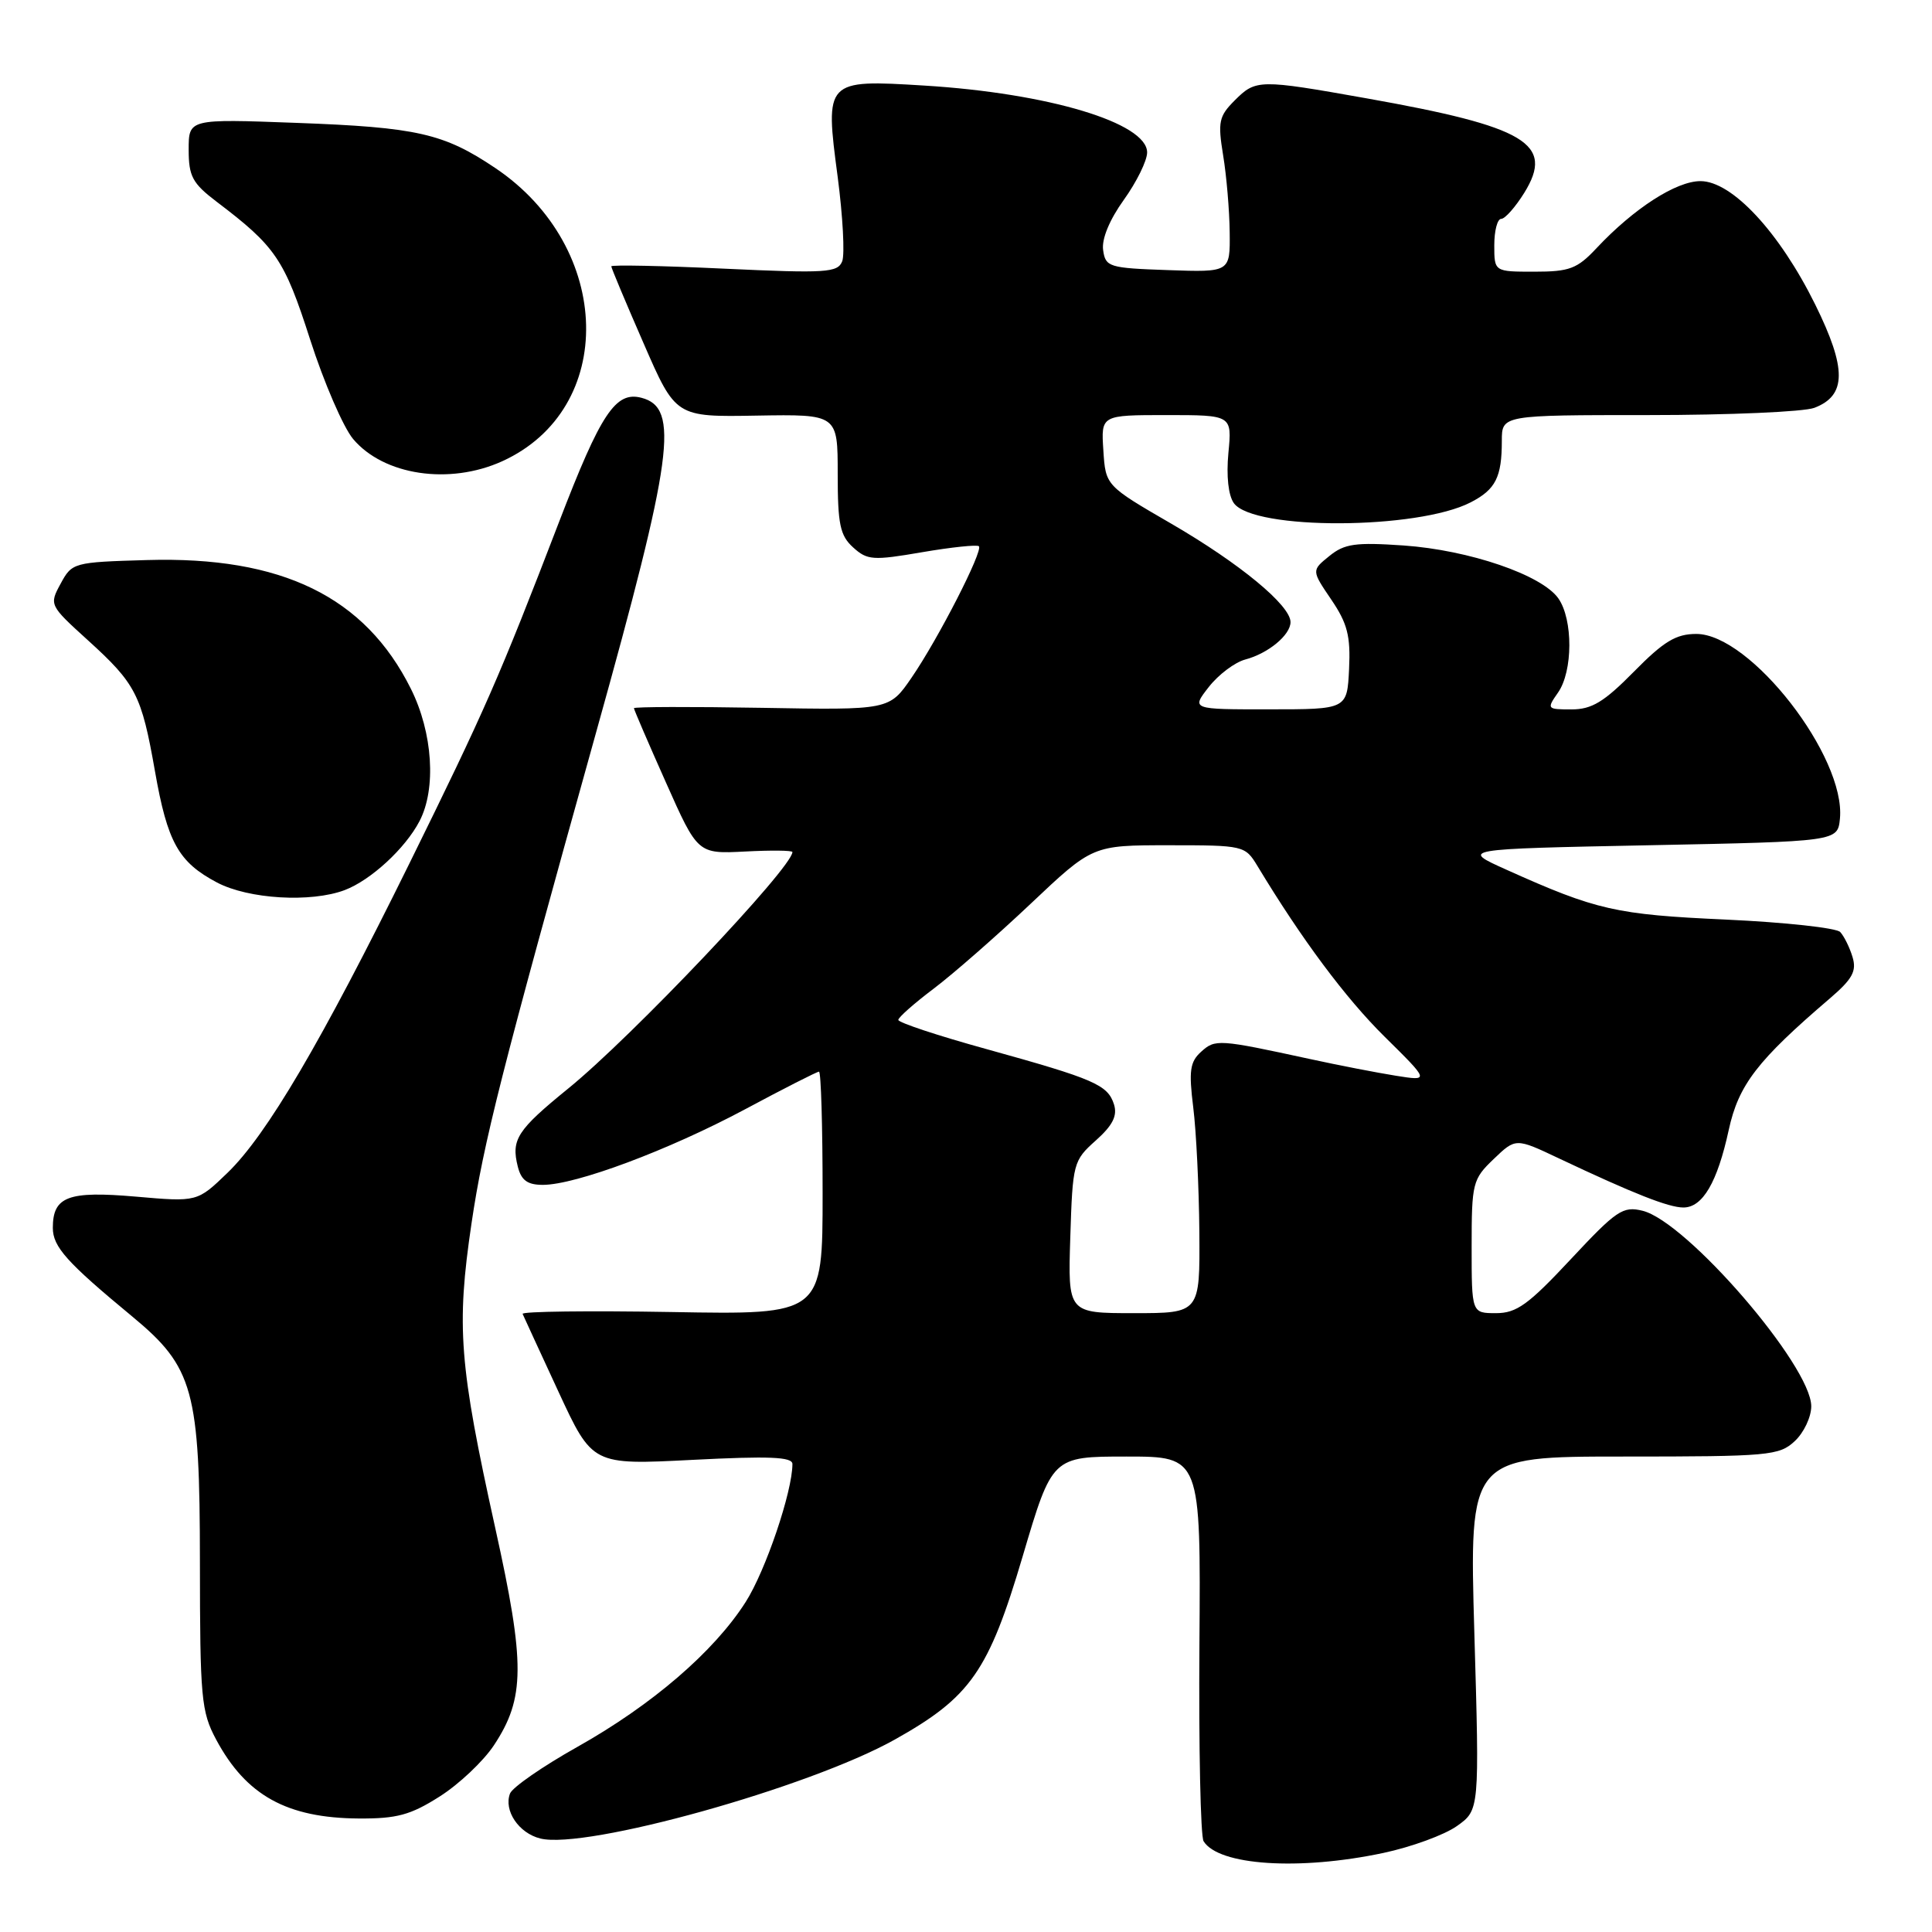<?xml version="1.0" encoding="UTF-8" standalone="no"?>
<!DOCTYPE svg PUBLIC "-//W3C//DTD SVG 1.1//EN" "http://www.w3.org/Graphics/SVG/1.1/DTD/svg11.dtd" >
<svg xmlns="http://www.w3.org/2000/svg" xmlns:xlink="http://www.w3.org/1999/xlink" version="1.1" viewBox="0 0 256 256">
 <g >
 <path fill="currentColor"
d=" M 183.28 245.53 C 187.01 244.74 191.41 243.13 193.05 241.96 C 196.04 239.84 196.04 239.84 195.36 216.42 C 194.68 193.00 194.68 193.00 215.15 193.00 C 234.37 193.00 235.76 192.88 237.81 190.96 C 239.02 189.84 240.00 187.76 240.00 186.34 C 240.00 180.98 223.50 161.86 217.64 160.43 C 215.04 159.79 214.18 160.38 208.13 166.86 C 202.52 172.87 200.96 174.00 198.23 174.00 C 195.00 174.00 195.00 174.00 195.00 165.19 C 195.00 156.75 195.13 156.25 197.92 153.58 C 200.84 150.78 200.84 150.78 206.56 153.49 C 216.44 158.16 221.10 160.00 223.06 160.00 C 225.61 160.00 227.56 156.67 229.07 149.71 C 230.37 143.75 232.85 140.52 242.45 132.31 C 245.46 129.73 246.04 128.68 245.47 126.81 C 245.09 125.54 244.35 124.05 243.84 123.50 C 243.33 122.95 236.51 122.21 228.70 121.85 C 214.12 121.19 211.55 120.61 199.63 115.25 C 193.50 112.50 193.50 112.50 218.50 112.00 C 243.50 111.50 243.50 111.50 243.80 108.48 C 244.60 100.29 231.94 84.00 224.77 84.00 C 222.08 84.00 220.46 84.98 216.50 89.00 C 212.54 93.02 210.92 94.00 208.23 94.00 C 204.97 94.00 204.93 93.94 206.44 91.78 C 208.43 88.95 208.45 82.09 206.49 79.29 C 204.31 76.18 194.68 72.89 186.00 72.28 C 179.60 71.84 178.15 72.04 176.14 73.68 C 173.78 75.59 173.78 75.59 176.40 79.45 C 178.54 82.60 178.97 84.27 178.76 88.64 C 178.50 93.99 178.50 93.99 168.17 93.99 C 157.85 94.00 157.85 94.00 160.17 91.03 C 161.45 89.39 163.62 87.76 165.00 87.39 C 168.04 86.59 171.00 84.14 171.00 82.43 C 171.00 80.21 164.27 74.66 155.25 69.42 C 146.50 64.35 146.50 64.35 146.20 59.67 C 145.89 55.00 145.89 55.00 154.57 55.00 C 163.25 55.00 163.25 55.00 162.77 60.01 C 162.48 63.09 162.76 65.65 163.50 66.68 C 166.14 70.28 187.85 70.20 194.88 66.56 C 198.18 64.86 199.00 63.23 199.00 58.42 C 199.00 55.00 199.00 55.00 218.43 55.00 C 229.12 55.00 239.01 54.57 240.41 54.04 C 244.69 52.41 244.72 48.85 240.53 40.36 C 235.78 30.75 229.50 24.00 225.32 24.00 C 222.10 24.00 216.50 27.61 211.56 32.87 C 208.99 35.62 207.97 36.00 203.31 36.00 C 198.00 36.00 198.00 36.00 198.00 32.50 C 198.00 30.57 198.41 29.00 198.92 29.00 C 199.42 29.00 200.80 27.44 201.98 25.54 C 206.00 19.03 202.26 16.80 181.08 13.03 C 166.79 10.49 166.41 10.50 163.59 13.32 C 161.51 15.40 161.35 16.16 162.07 20.57 C 162.52 23.28 162.91 27.88 162.94 30.79 C 163.00 36.08 163.00 36.08 154.75 35.79 C 146.93 35.52 146.48 35.38 146.17 33.13 C 145.96 31.67 147.02 29.11 148.92 26.47 C 150.61 24.11 152.00 21.29 152.00 20.20 C 152.00 16.28 138.91 12.35 122.49 11.34 C 109.35 10.53 109.29 10.60 111.00 23.46 C 111.68 28.66 111.95 33.68 111.60 34.61 C 111.01 36.13 109.50 36.23 95.97 35.60 C 87.74 35.21 81.00 35.08 81.00 35.29 C 81.00 35.51 82.92 40.09 85.27 45.47 C 89.53 55.26 89.53 55.26 100.27 55.07 C 111.00 54.89 111.00 54.89 111.00 62.79 C 111.00 69.48 111.31 70.97 113.05 72.54 C 114.92 74.24 115.68 74.29 122.19 73.17 C 126.10 72.50 129.48 72.15 129.71 72.38 C 130.30 72.97 124.32 84.65 120.79 89.79 C 117.84 94.09 117.84 94.09 100.92 93.79 C 91.61 93.63 84.00 93.65 84.00 93.84 C 84.00 94.02 85.90 98.44 88.23 103.66 C 92.45 113.15 92.45 113.15 98.73 112.83 C 102.18 112.65 105.00 112.68 105.00 112.90 C 104.99 114.95 83.74 137.37 75.31 144.22 C 68.51 149.75 67.71 150.99 68.61 154.58 C 69.07 156.40 69.89 157.00 71.93 157.00 C 76.29 157.00 88.55 152.42 98.68 147.01 C 103.83 144.25 108.26 142.00 108.52 142.00 C 108.79 142.00 109.00 149.25 109.00 158.10 C 109.00 174.21 109.00 174.21 89.00 173.85 C 78.00 173.66 69.11 173.77 69.25 174.10 C 69.39 174.43 71.53 179.07 74.00 184.41 C 78.50 194.12 78.50 194.12 91.75 193.44 C 101.92 192.92 105.00 193.04 105.00 193.99 C 105.00 197.64 101.45 208.13 98.80 212.28 C 94.61 218.85 86.41 225.91 76.49 231.48 C 71.91 234.05 67.90 236.83 67.58 237.65 C 66.72 239.90 68.73 242.90 71.59 243.61 C 77.59 245.12 107.20 236.86 118.55 230.51 C 128.61 224.88 131.00 221.46 135.51 206.22 C 139.42 193.00 139.42 193.00 149.27 193.00 C 159.11 193.00 159.11 193.00 158.93 217.89 C 158.83 231.59 159.08 243.32 159.48 243.97 C 161.47 247.19 172.14 247.89 183.28 245.53 Z  M 58.25 238.05 C 60.81 236.43 64.04 233.38 65.44 231.27 C 69.58 225.02 69.61 220.48 65.63 202.50 C 60.84 180.81 60.45 175.82 62.48 162.09 C 64.07 151.36 66.40 142.16 79.00 97.00 C 89.19 60.49 90.07 54.03 85.00 52.71 C 81.57 51.81 79.62 54.75 74.09 69.13 C 66.14 89.82 64.24 94.14 54.22 114.47 C 42.57 138.09 35.35 150.37 30.16 155.39 C 26.14 159.27 26.14 159.27 18.01 158.56 C 9.02 157.78 7.00 158.54 7.00 162.70 C 7.00 165.21 8.85 167.27 17.52 174.44 C 25.65 181.17 26.48 184.20 26.49 207.00 C 26.50 225.02 26.66 226.80 28.64 230.50 C 32.61 237.91 38.02 240.90 47.55 240.96 C 52.58 240.99 54.40 240.50 58.25 238.05 Z  M 45.68 117.94 C 49.13 116.63 53.70 112.43 55.59 108.80 C 57.83 104.51 57.35 97.10 54.45 91.28 C 48.37 79.07 37.34 73.69 19.48 74.21 C 9.75 74.49 9.54 74.55 8.04 77.33 C 6.51 80.14 6.54 80.20 11.64 84.83 C 18.01 90.61 18.75 92.06 20.53 102.17 C 22.19 111.63 23.65 114.24 28.76 116.94 C 32.94 119.14 41.20 119.63 45.68 117.94 Z  M 66.54 61.12 C 81.76 54.21 81.27 32.79 65.65 22.28 C 58.80 17.67 55.28 16.87 39.25 16.28 C 25.00 15.75 25.00 15.75 25.00 19.83 C 25.00 23.36 25.50 24.29 28.68 26.71 C 36.53 32.66 37.67 34.33 41.09 44.98 C 42.92 50.68 45.49 56.62 46.79 58.17 C 50.85 62.99 59.55 64.29 66.54 61.12 Z  M 141.82 163.93 C 142.13 154.12 142.22 153.78 145.20 151.12 C 147.45 149.11 148.08 147.84 147.61 146.34 C 146.78 143.74 145.03 142.98 130.75 139.02 C 124.29 137.24 119.01 135.49 119.03 135.14 C 119.05 134.79 121.16 132.93 123.72 131.00 C 126.28 129.07 132.06 124.01 136.57 119.75 C 144.77 112.00 144.77 112.00 154.86 112.00 C 164.80 112.00 164.98 112.04 166.62 114.75 C 172.49 124.47 178.28 132.24 183.46 137.36 C 189.43 143.25 189.43 143.25 184.96 142.54 C 182.51 142.15 177.35 141.15 173.50 140.31 C 161.48 137.70 161.02 137.67 159.16 139.36 C 157.67 140.70 157.51 141.89 158.11 146.73 C 158.51 149.90 158.87 157.34 158.92 163.25 C 159.00 174.00 159.00 174.00 150.25 174.00 C 141.50 174.00 141.50 174.00 141.82 163.93 Z "/>
</g>
</svg>